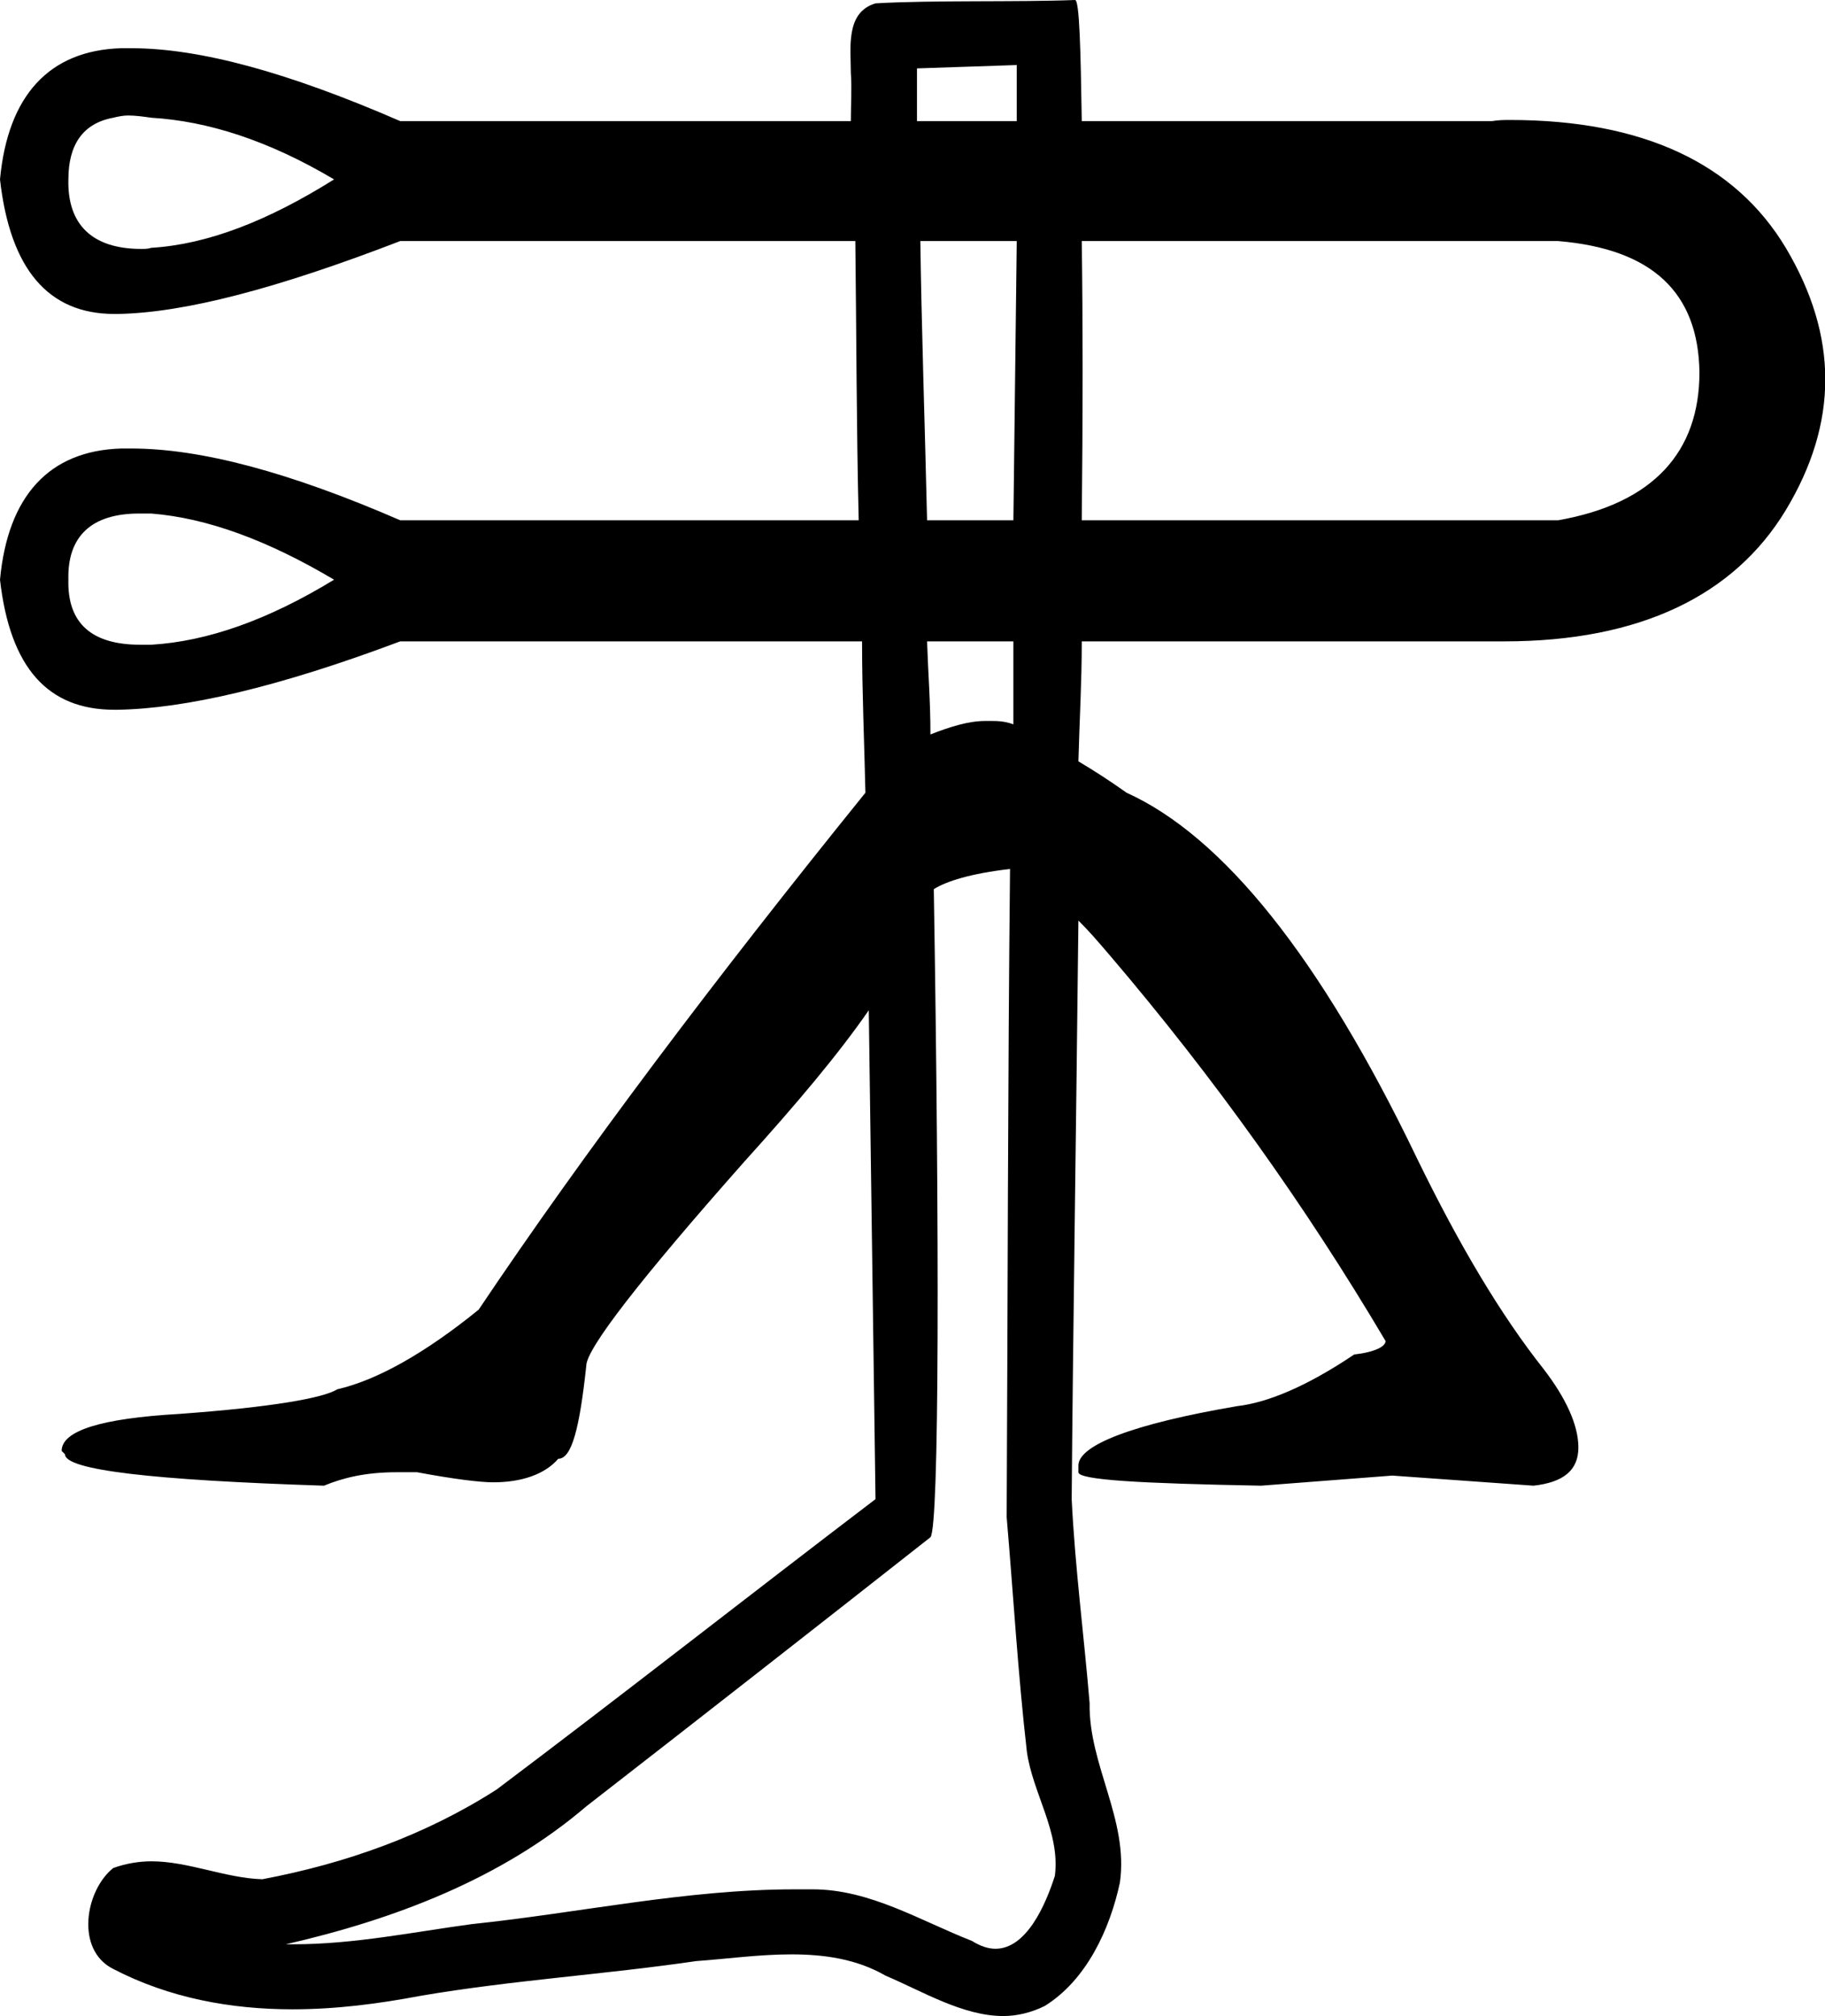 <?xml version='1.0' encoding ='UTF-8' standalone='no'?>
<svg width='16.28' height='17.98' xmlns='http://www.w3.org/2000/svg' xmlns:xlink='http://www.w3.org/1999/xlink'  version='1.1' >
<path style='fill:black; stroke:none' d=' M 9.07 0.58  C 9.07 0.75 9.07 0.91 9.07 1.08  L 8.18 1.08  C 8.18 0.95 8.18 0.73 8.18 0.61  C 8.48 0.6 8.77 0.59 9.07 0.58  Z  M 1.14 1.03  C 1.21 1.03 1.28 1.04 1.35 1.05  C 1.85 1.08 2.39 1.25 2.98 1.6  C 2.39 1.97 1.85 2.18 1.35 2.21  C 1.32 2.22 1.29 2.22 1.26 2.22  C 0.82 2.22 0.6 2 0.61 1.6  C 0.61 1.29 0.74 1.1 1.01 1.05  C 1.05 1.04 1.1 1.03 1.14 1.03  Z  M 9.07 2.15  C 9.06 2.98 9.05 3.81 9.04 4.64  L 8.27 4.64  C 8.25 3.77 8.22 2.91 8.21 2.15  Z  M 13.9 2.15  C 14.74 2.22 15.15 2.61 15.16 3.32  C 15.16 4.03 14.75 4.49 13.9 4.64  L 9.65 4.64  C 9.66 3.69 9.66 2.88 9.65 2.15  Z  M 1.24 4.58  C 1.28 4.58 1.32 4.58 1.35 4.58  C 1.85 4.62 2.39 4.82 2.98 5.17  C 2.39 5.53 1.85 5.72 1.35 5.75  C 1.32 5.75 1.29 5.75 1.25 5.75  C 0.82 5.75 0.6 5.56 0.61 5.17  C 0.6 4.78 0.82 4.58 1.24 4.58  Z  M 9.04 5.72  C 9.04 5.96 9.04 6.21 9.04 6.46  C 8.96 6.43 8.89 6.43 8.84 6.43  C 8.83 6.43 8.83 6.43 8.82 6.43  L 8.79 6.43  C 8.64 6.43 8.48 6.48 8.3 6.55  C 8.3 6.25 8.28 6.02 8.27 5.72  Z  M 9.01 7.75  C 8.99 9.67 8.99 11.6 8.98 13.53  C 9.04 14.23 9.08 14.92 9.16 15.62  C 9.21 15.99 9.46 16.34 9.41 16.73  C 9.33 16.98 9.16 17.38 8.88 17.38  C 8.82 17.38 8.75 17.36 8.67 17.31  C 8.21 17.13 7.76 16.85 7.25 16.85  C 7.22 16.85 7.19 16.85 7.16 16.85  C 7.14 16.85 7.11 16.85 7.09 16.85  C 6.12 16.85 5.17 17.06 4.21 17.16  C 3.69 17.23 3.16 17.34 2.62 17.34  C 2.6 17.34 2.58 17.34 2.55 17.34  C 3.51 17.12 4.47 16.76 5.23 16.11  C 6.26 15.31 7.27 14.52 8.3 13.71  C 8.38 13.62 8.38 11 8.33 7.93  C 8.44 7.86 8.66 7.79 9.01 7.75  Z  M 9.59 0  C 9.59 0 9.59 0 9.59 0  C 9.08 0.02 8.32 -0 7.81 0.03  C 7.54 0.11 7.59 0.43 7.59 0.65  C 7.6 0.79 7.59 0.93 7.59 1.08  L 3.57 1.08  C 2.58 0.65 1.79 0.43 1.17 0.43  C 1.14 0.43 1.11 0.43 1.08 0.43  C 0.44 0.45 0.07 0.85 0 1.6  C 0.09 2.4 0.43 2.8 1.02 2.8  C 1.03 2.8 1.04 2.8 1.05 2.8  C 1.65 2.79 2.48 2.57 3.57 2.15  L 7.63 2.15  C 7.64 2.98 7.64 3.81 7.66 4.64  L 3.57 4.64  C 2.58 4.21 1.79 4 1.17 4  C 1.14 4 1.11 4 1.08 4  C 0.44 4.02 0.07 4.42 0 5.17  C 0.09 5.96 0.43 6.33 1.02 6.33  C 1.03 6.33 1.04 6.33 1.05 6.33  C 1.65 6.32 2.48 6.13 3.57 5.72  L 7.69 5.72  C 7.69 6.17 7.71 6.62 7.72 7.07  C 6.37 8.74 5.21 10.28 4.27 11.68  C 3.79 12.07 3.36 12.31 3.01 12.39  C 2.88 12.47 2.42 12.55 1.6 12.61  C 0.9 12.65 0.55 12.76 0.55 12.94  L 0.58 12.97  C 0.58 13.11 1.35 13.2 2.89 13.25  C 3.06 13.18 3.26 13.13 3.54 13.13  L 3.72 13.13  C 4.04 13.19 4.28 13.22 4.4 13.22  C 4.65 13.22 4.86 13.15 4.98 13.01  C 5.1 13.01 5.17 12.74 5.23 12.18  C 5.23 12.03 5.71 11.41 6.64 10.36  C 7.11 9.84 7.48 9.4 7.75 9.01  C 7.77 10.46 7.79 11.92 7.81 13.37  C 6.68 14.23 5.56 15.11 4.43 15.96  C 3.79 16.37 3.08 16.62 2.34 16.76  C 2.01 16.75 1.68 16.6 1.35 16.6  C 1.24 16.6 1.12 16.62 1.01 16.66  C 0.76 16.86 0.67 17.39 1.01 17.56  C 1.51 17.82 2.06 17.92 2.61 17.92  C 3 17.92 3.38 17.87 3.75 17.8  C 4.57 17.66 5.39 17.61 6.21 17.49  C 6.49 17.47 6.77 17.43 7.06 17.43  C 7.35 17.43 7.64 17.47 7.9 17.62  C 8.23 17.76 8.59 17.98 8.95 17.98  C 9.07 17.98 9.2 17.95 9.32 17.89  C 9.69 17.66 9.9 17.21 9.99 16.79  C 10.07 16.23 9.71 15.74 9.72 15.19  C 9.67 14.59 9.59 13.98 9.56 13.37  C 9.57 12.02 9.6 10.05 9.62 8.21  C 9.72 8.31 9.78 8.38 9.9 8.52  C 10.83 9.61 11.65 10.76 12.36 11.96  C 12.36 12.01 12.26 12.06 12.08 12.08  C 11.65 12.37 11.3 12.51 11.04 12.54  C 10.1 12.7 9.62 12.89 9.62 13.07  L 9.62 13.13  C 9.62 13.2 10.18 13.23 11.25 13.25  L 12.42 13.16  L 13.68 13.25  C 13.95 13.22 14.08 13.11 14.08 12.91  C 14.08 12.71 13.97 12.47 13.77 12.21  C 13.39 11.73 13.02 11.11 12.64 10.33  C 11.78 8.54 10.91 7.46 10.05 7.07  C 9.88 6.95 9.77 6.88 9.62 6.79  C 9.63 6.41 9.65 6.09 9.65 5.72  L 13.31 5.72  C 13.35 5.72 13.38 5.72 13.42 5.72  C 14.63 5.72 15.47 5.31 15.93 4.55  C 16.4 3.77 16.4 3 15.93 2.21  C 15.48 1.46 14.66 1.07 13.47 1.07  C 13.42 1.07 13.37 1.07 13.31 1.08  L 9.65 1.08  C 9.64 0.45 9.63 0 9.59 0  Z '/></svg>
